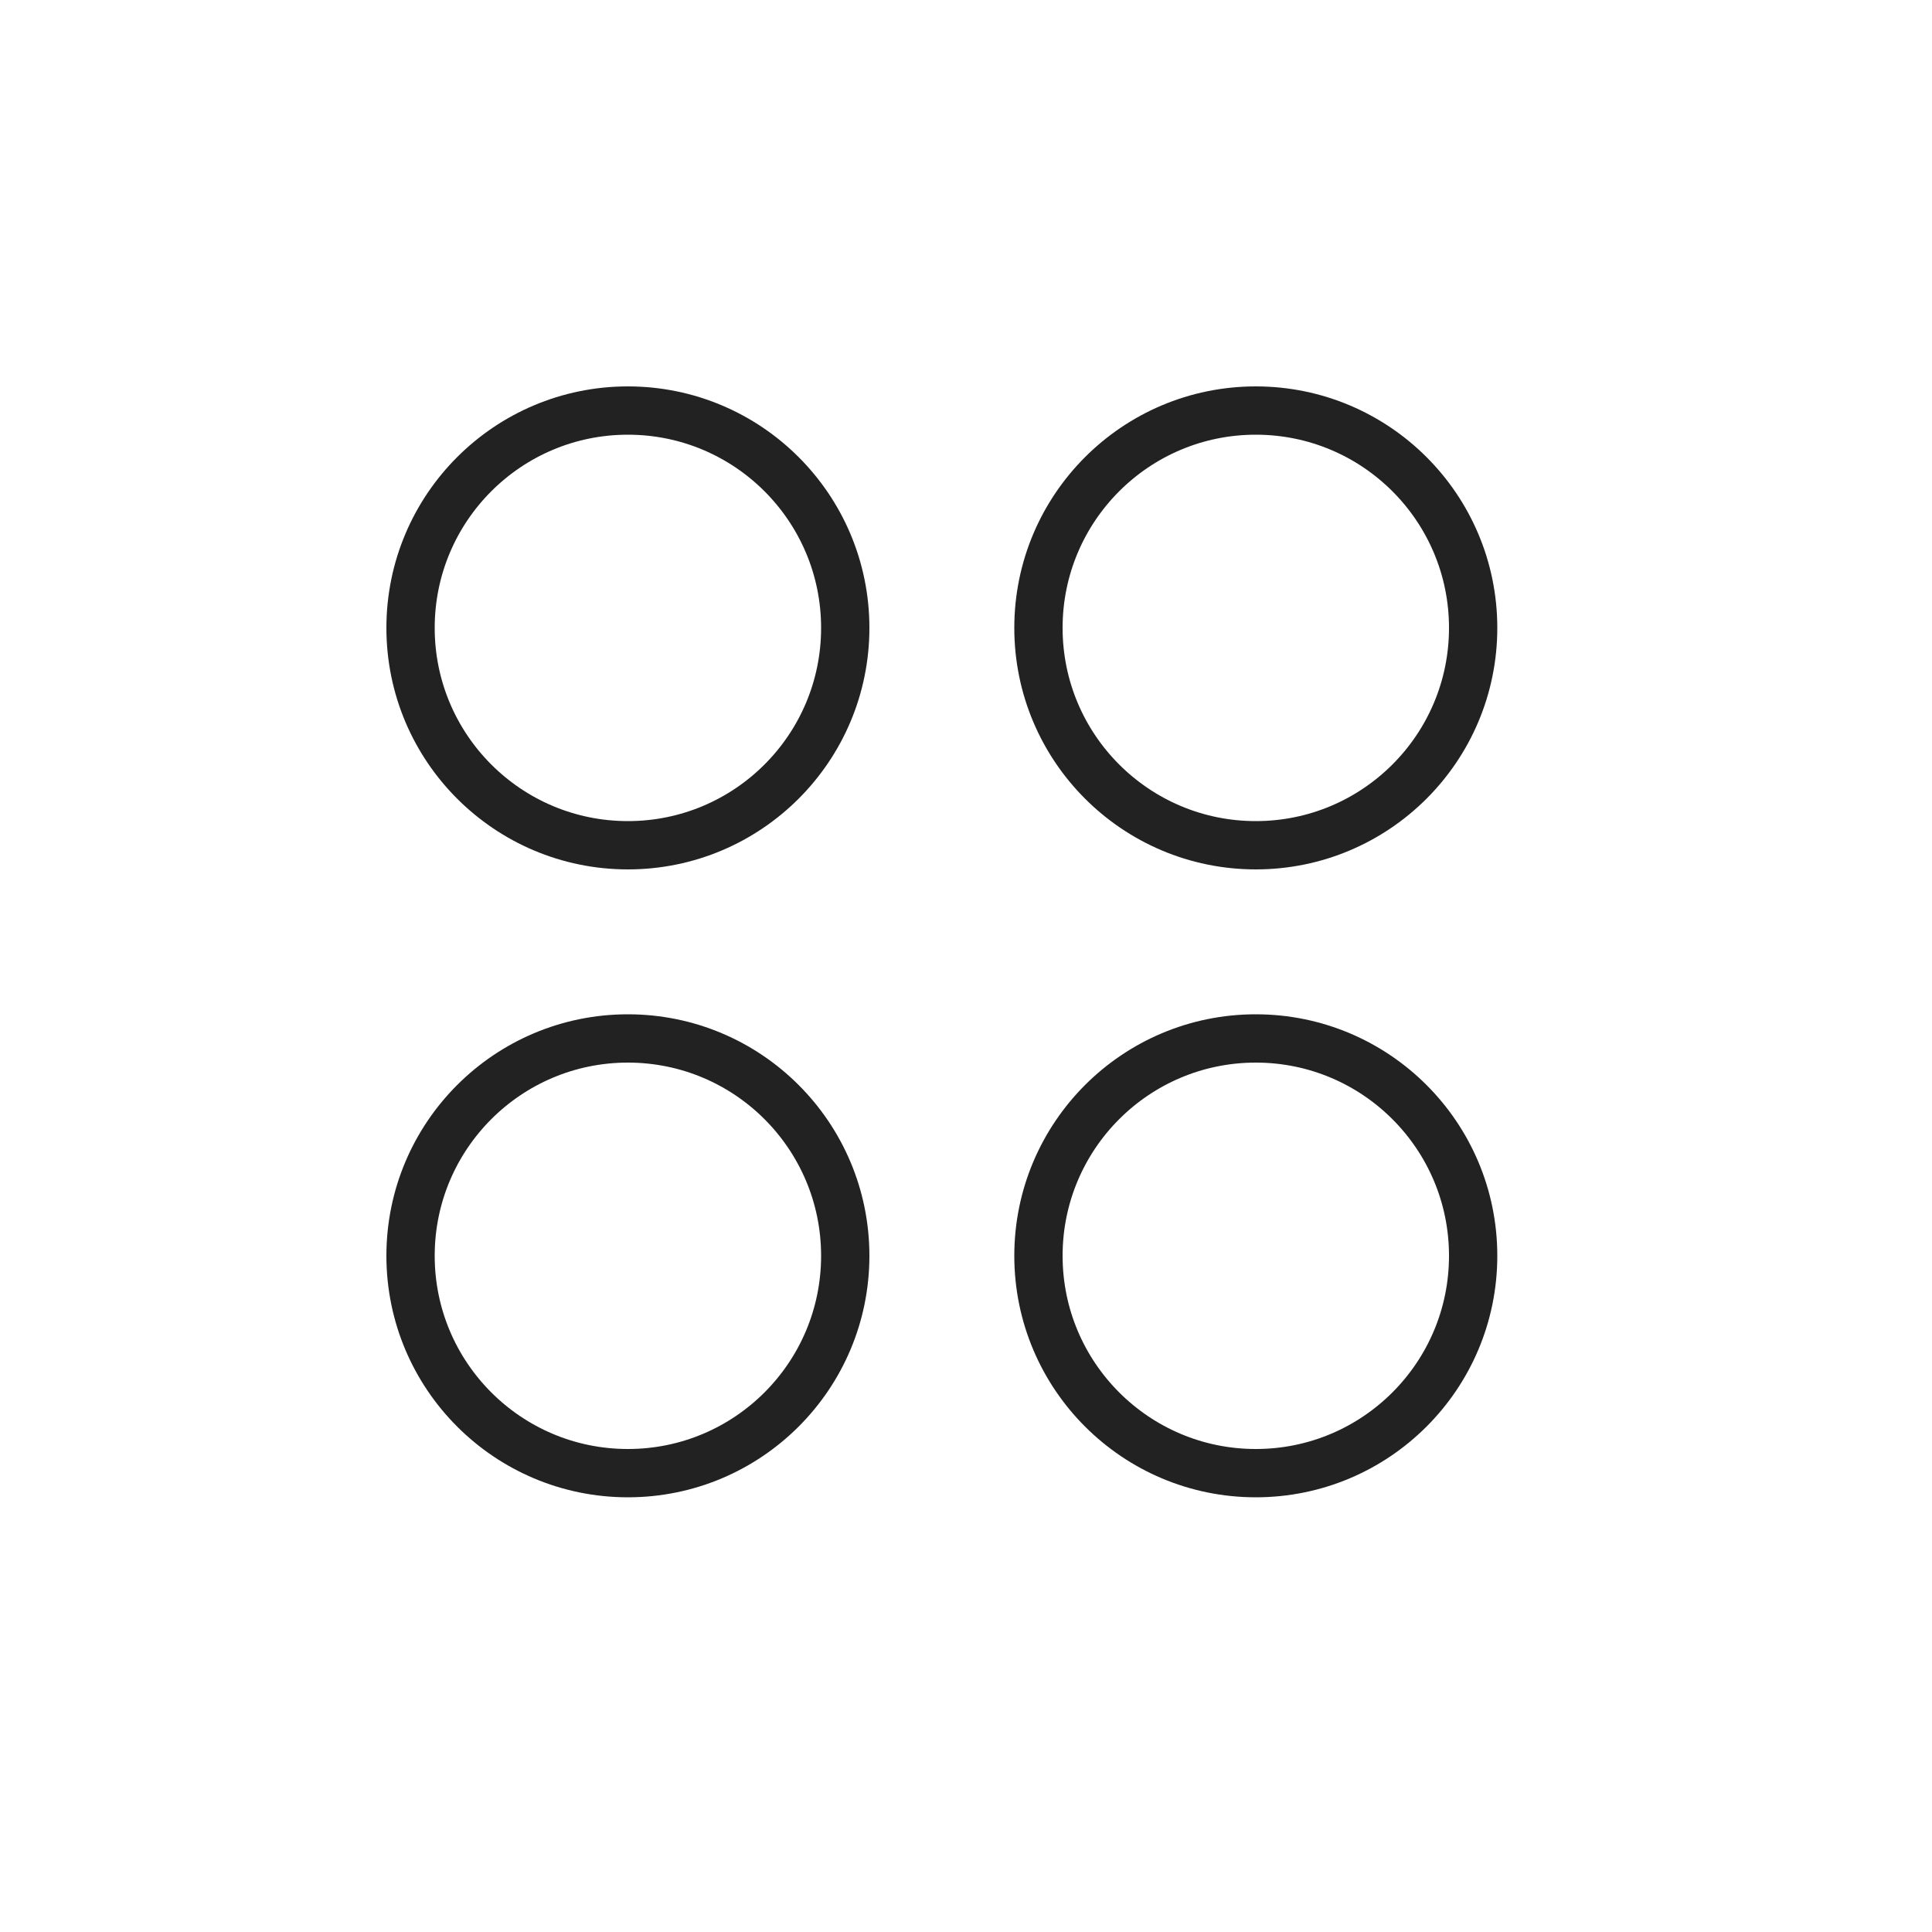 <svg width="40" height="40" viewBox="0 0 40 40" fill="none" xmlns="http://www.w3.org/2000/svg">
<circle cx="13" cy="13" r="4.5" stroke="#222222"/>
<circle cx="13" cy="26" r="4.5" stroke="#222222"/>
<circle cx="26" cy="26" r="4.5" stroke="#222222"/>
<circle cx="26" cy="13" r="4.5" stroke="#222222"/>
</svg>
